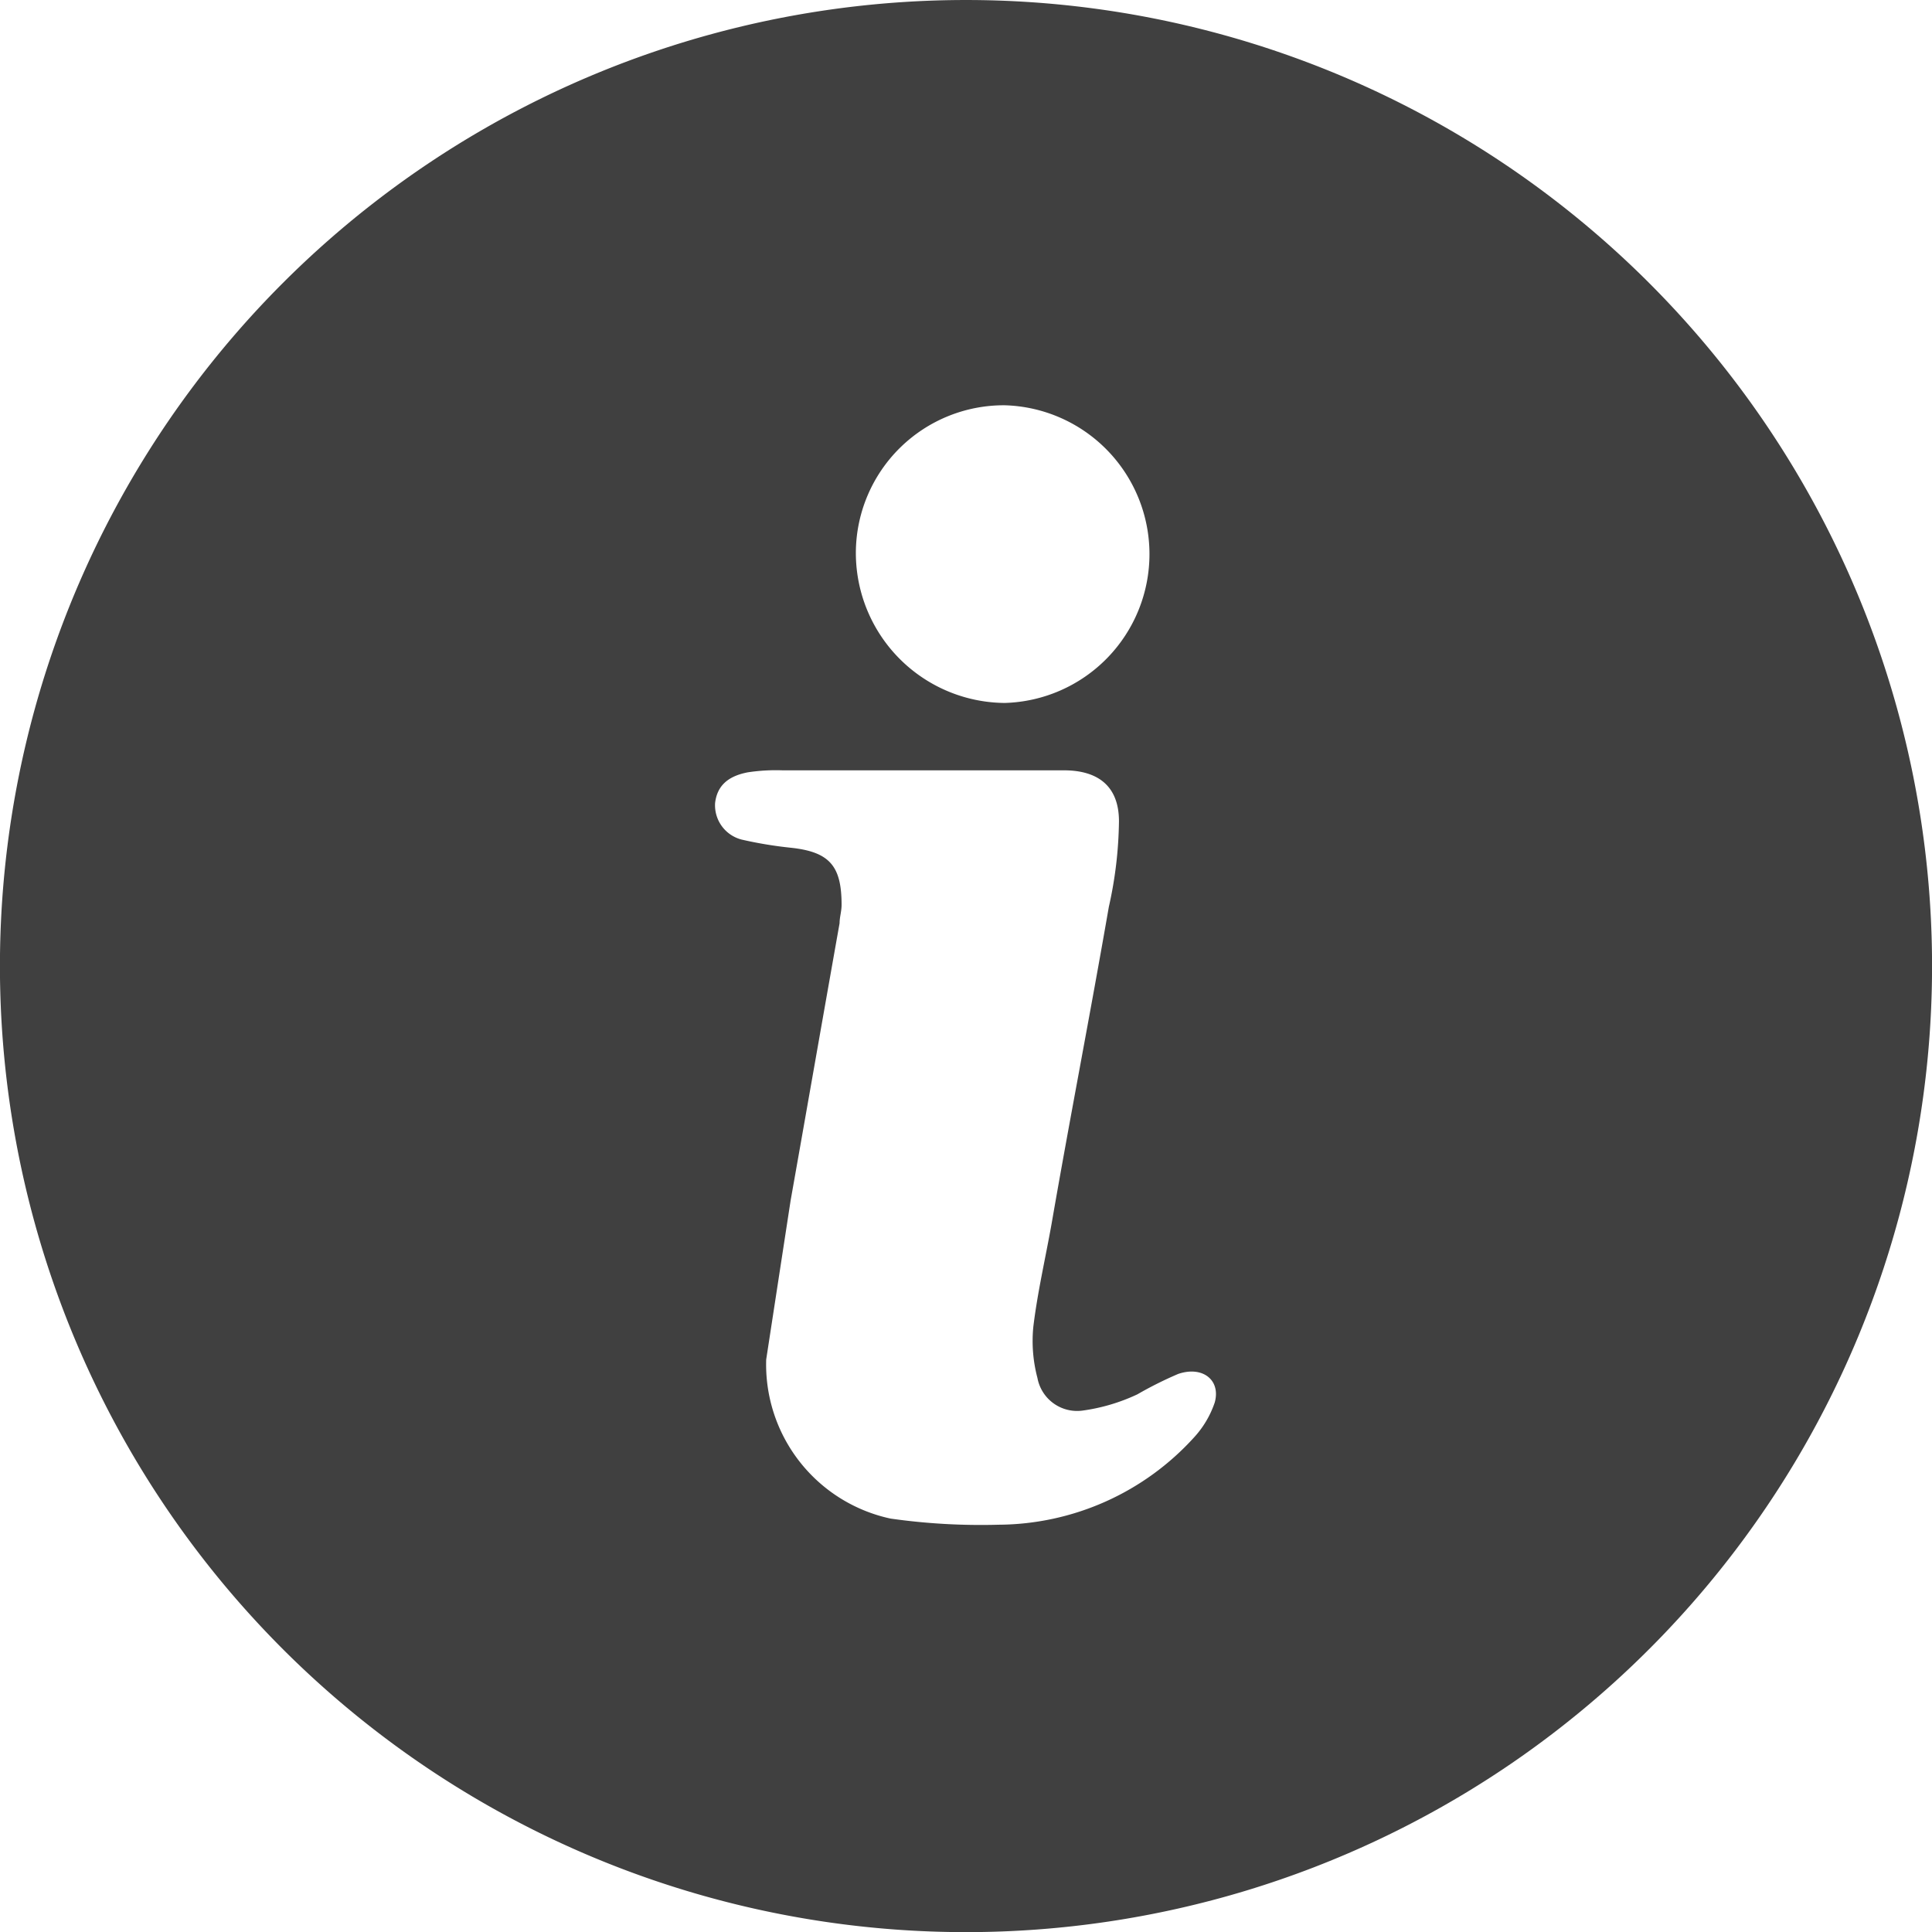 <svg id="info_icon_and_tooltip" data-name="info icon and tooltip" xmlns="http://www.w3.org/2000/svg" width="16.375" height="16.375" viewBox="0 0 16.375 16.375">
  <path id="Path_11530" data-name="Path 11530" d="M5.023,5.023a8.188,8.188,0,1,0,11.579,0A8.188,8.188,0,0,0,5.023,5.023ZM11.141,6.06a1.262,1.262,0,0,1,0,2.523A1.272,1.272,0,0,1,9.879,7.3,1.254,1.254,0,0,1,11.141,6.06Zm1.78,8.451a.827.827,0,0,1-.173.294,2.253,2.253,0,0,1-1.659.743,5.43,5.43,0,0,1-.916-.052,1.336,1.336,0,0,1-1.054-1.348L9.326,12.8c.138-.778.277-1.573.415-2.35,0-.052.017-.1.017-.156,0-.328-.1-.449-.432-.484a3.46,3.46,0,0,1-.415-.069.3.3,0,0,1-.225-.311c.017-.138.1-.225.277-.259a1.581,1.581,0,0,1,.294-.017h2.385c.294,0,.467.138.467.432a3.469,3.469,0,0,1-.086.726c-.156.9-.328,1.78-.484,2.679-.052.294-.121.588-.156.881a1.221,1.221,0,0,0,.035.432.342.342,0,0,0,.38.277,1.6,1.6,0,0,0,.467-.138,3.222,3.222,0,0,1,.346-.173C12.817,14.2,12.973,14.321,12.921,14.511Z" transform="translate(-2.625 -2.625)" fill="#404040"/>
</svg>
